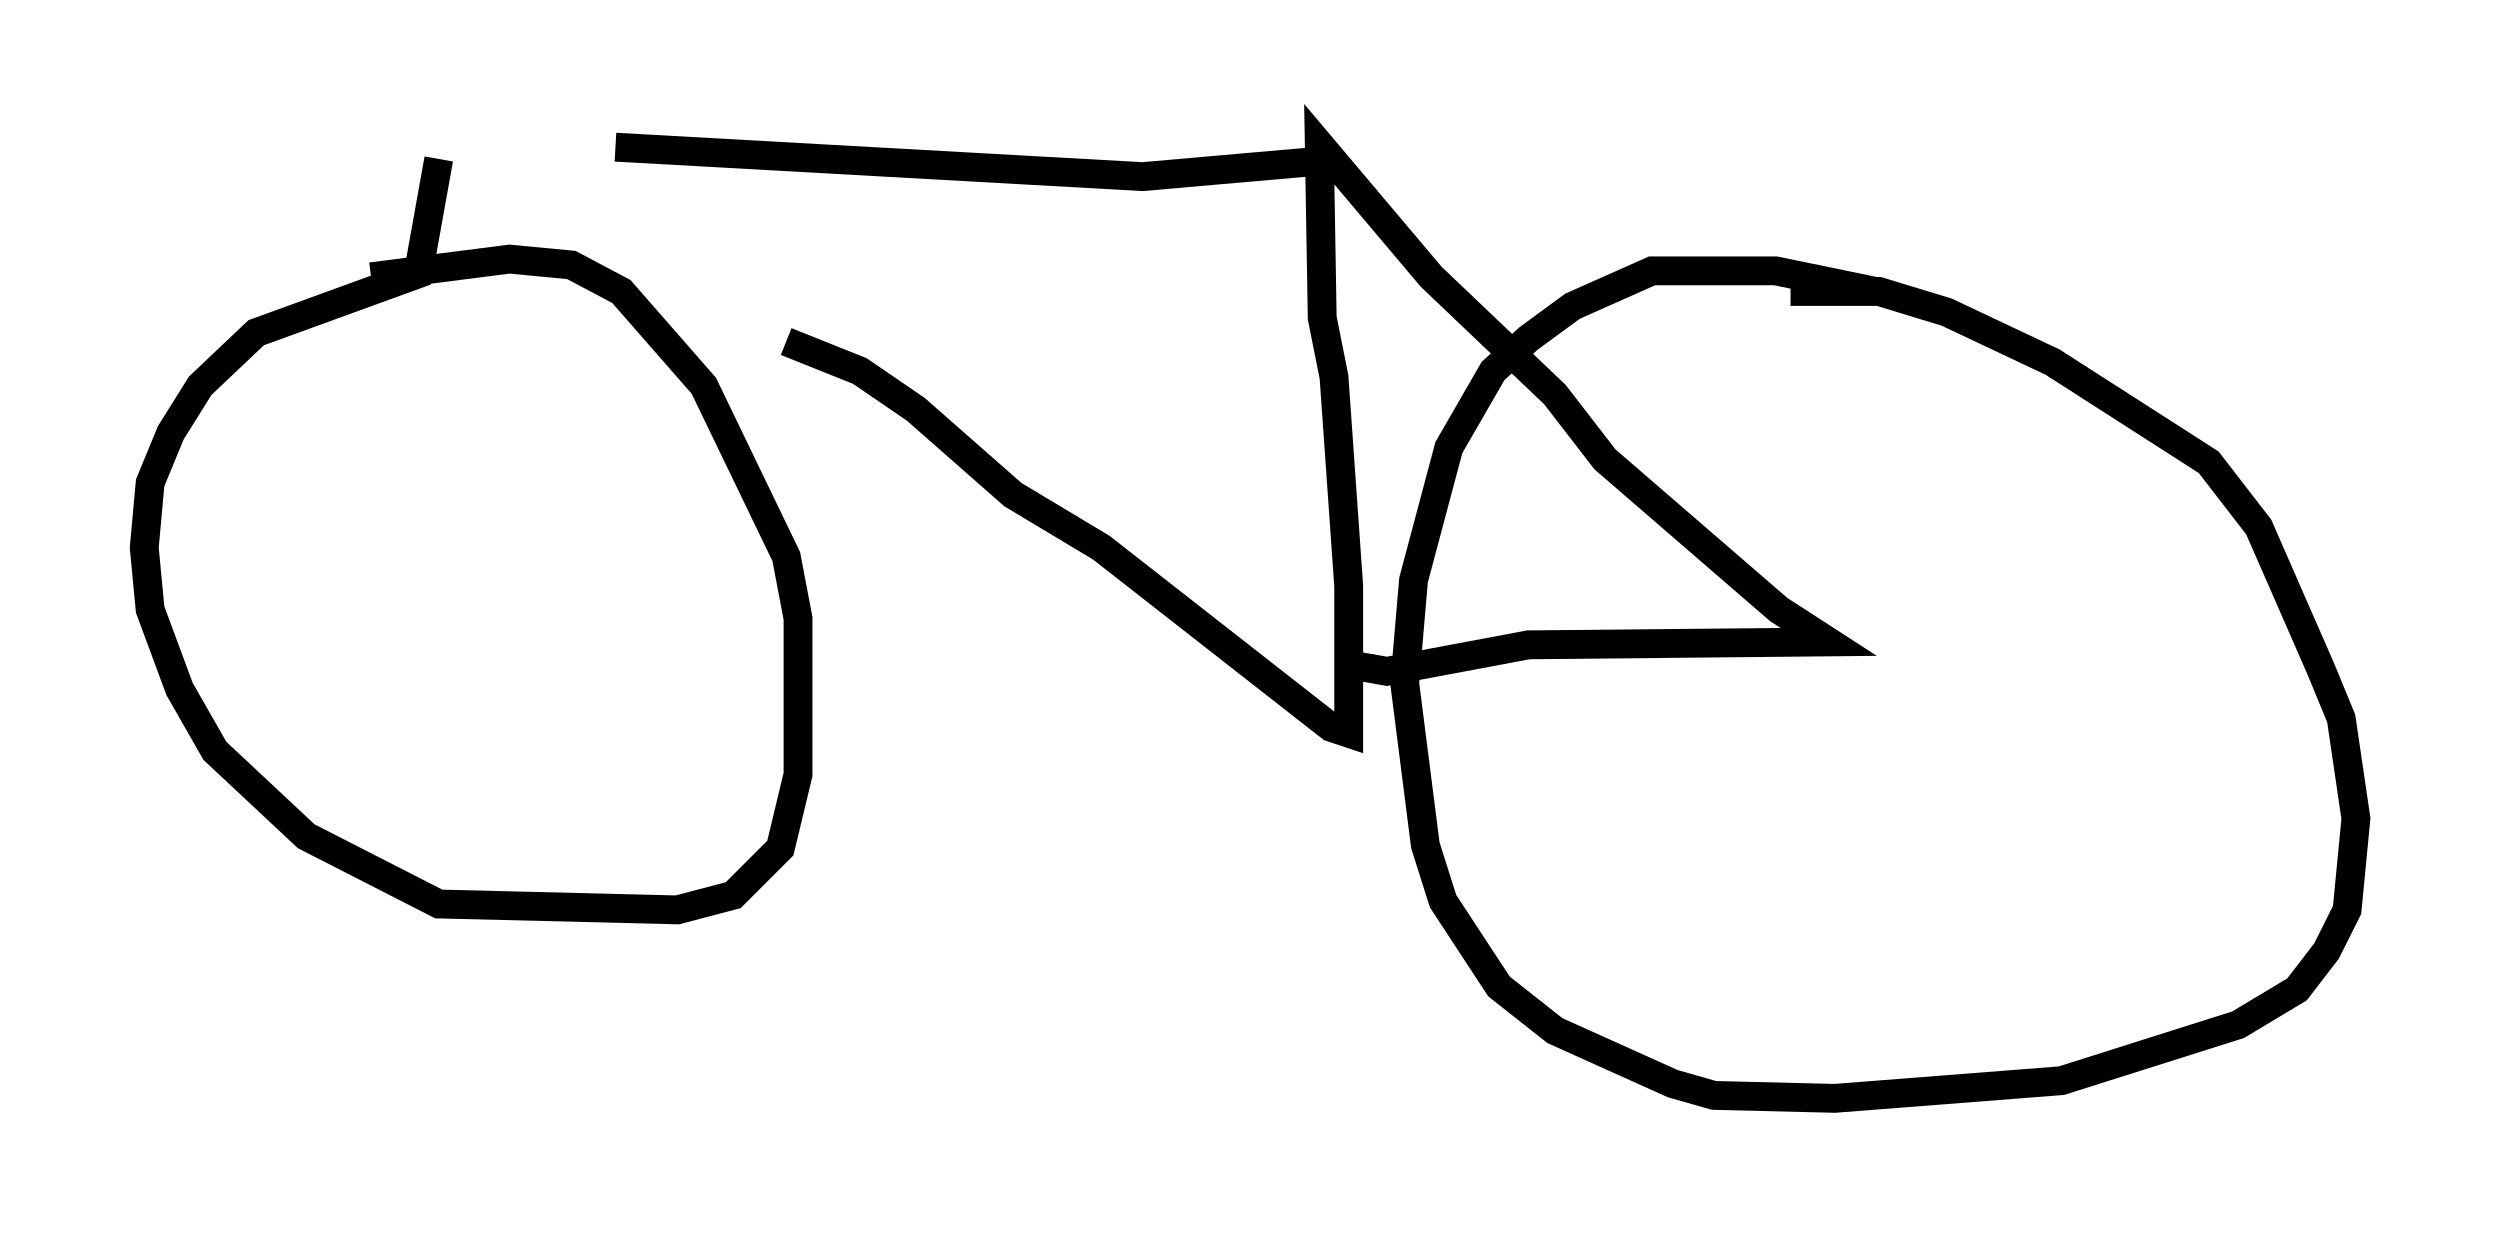 <?xml version="1.0" encoding="utf-8" ?>
<svg baseProfile="full" height="43.075" version="1.1" width="86.665" xmlns="http://www.w3.org/2000/svg" xmlns:ev="http://www.w3.org/2001/xml-events" xmlns:xlink="http://www.w3.org/1999/xlink"><defs /><rect fill="white" height="43.075" width="86.665" x="0" y="0" /><path d="M17.25, 5 m10.004, 6.84 l2.552, 1.021 1.94, 1.327 l3.369, 2.96 3.063, 1.838 l7.963, 6.227 0.613, 0.204 l0.0, -5.104 -0.51, -7.248 l-0.408, -2.042 -0.102, -6.023 l3.879, 4.594 4.288, 4.083 l1.735, 2.246 6.023, 5.206 l1.735, 1.123 -10.413, 0.102 l-4.9, 0.919 -1.735, -0.306 m-25.011, -17.865 l18.273, 1.021 5.819, -0.51 m-30.217, -0.102 l-0.715, 3.981 -5.615, 2.042 l-1.94, 1.838 -1.021, 1.633 l-0.715, 1.735 -0.204, 2.246 l0.204, 2.144 1.021, 2.756 l1.225, 2.144 3.165, 2.96 l4.594, 2.348 8.269, 0.204 l1.94, -0.51 1.633, -1.633 l0.613, -2.552 0.0, -5.41 l-0.408, -2.144 -2.858, -5.921 l-2.858, -3.267 -1.735, -0.919 l-2.144, -0.204 -4.798, 0.613 m52.165, 0.51 l-3.471, -0.715 -4.288, 0.0 l-2.756, 1.225 -1.531, 1.123 l-1.225, 1.123 -1.531, 2.654 l-1.225, 4.594 -0.306, 3.573 l0.715, 5.615 0.613, 1.94 l1.94, 2.96 1.94, 1.531 l4.083, 1.838 1.429, 0.408 l4.185, 0.102 7.861, -0.613 l6.125, -1.94 2.042, -1.225 l1.021, -1.327 0.715, -1.429 l0.306, -3.165 -0.51, -3.471 l-0.715, -1.735 -2.144, -4.9 l-1.735, -2.246 -5.41, -3.471 l-3.675, -1.735 -2.348, -0.715 l-3.063, 0.0 " fill="none" stroke="black" stroke-width="1" /></svg>